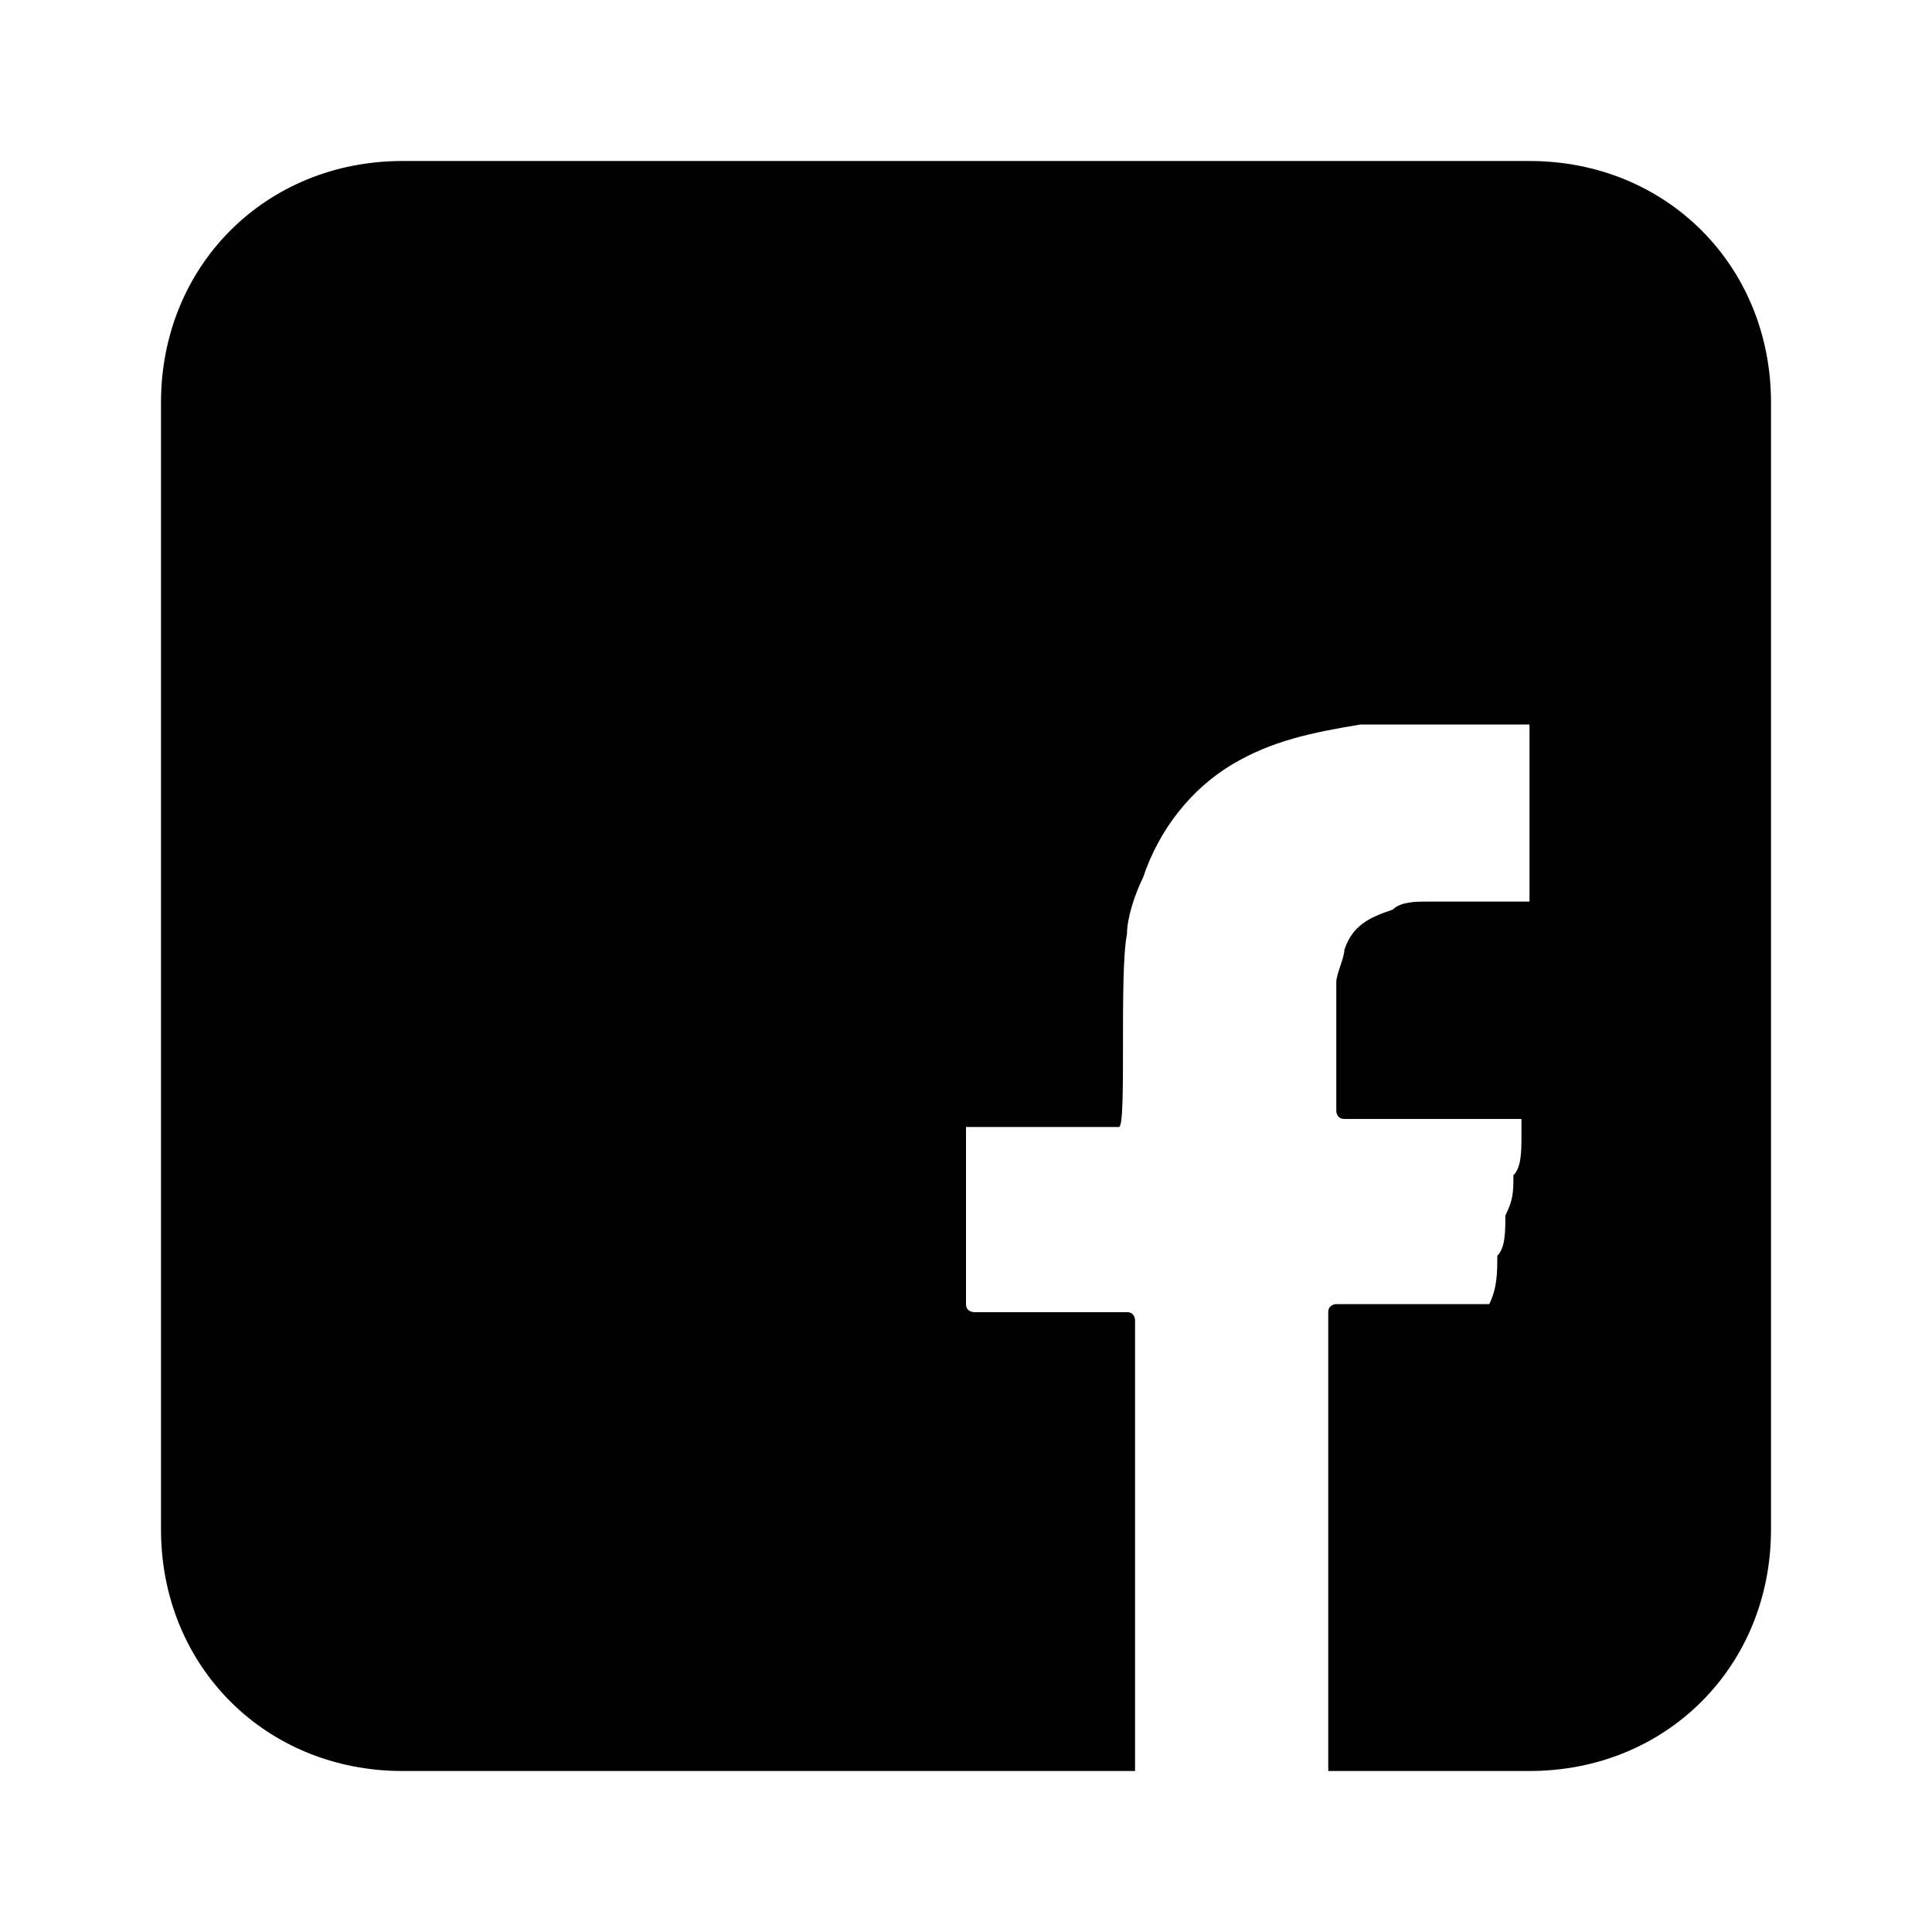 <svg width="24" height="24" viewBox="0 0 24 24" fill="none" xmlns="http://www.w3.org/2000/svg">
<path d="M19 2H5C3.3 2 2 3.3 2 5V19C2 20.7 3.3 22 5 22H14.1C14.1 20.1 14.1 18.3 14.1 16.4C14.1 16.4 14.1 16.3 14 16.3H12.1C12.1 16.3 12 16.3 12 16.2V14C12.6 14 13.3 14 13.9 14C14 14 13.9 12.1 14 11.6C14 11.4 14.1 11.1 14.2 10.9C14.4 10.3 14.8 9.8 15.3 9.5C15.8 9.2 16.3 9.1 16.9 9C17 9 17.1 9 17.2 9C17.5 9 17.8 9 18.1 9C18.2 9 18.2 9 18.3 9C18.5 9 18.7 9 18.8 9C18.9 9 19 9 19 9V11.2C18.9 11.2 18.9 11.2 18.3 11.2H18.2C18 11.2 17.9 11.2 17.7 11.2C17.6 11.2 17.4 11.2 17.3 11.3C17 11.4 16.8 11.5 16.7 11.8C16.7 11.9 16.6 12.1 16.6 12.2C16.6 12.7 16.6 13.3 16.6 13.8C16.6 13.8 16.6 13.9 16.7 13.9H18.9C18.9 14 18.9 14 18.9 14.1C18.9 14.3 18.9 14.5 18.8 14.6C18.8 14.8 18.8 14.9 18.7 15.1C18.7 15.3 18.7 15.5 18.6 15.6C18.6 15.8 18.6 16 18.5 16.2H16.6C16.6 16.2 16.5 16.2 16.5 16.3V17.6C16.5 19.1 16.5 20.5 16.5 22H19C20.7 22 22 20.7 22 19V5C22 3.3 20.7 2 19 2Z" fill="black"/>
</svg>
